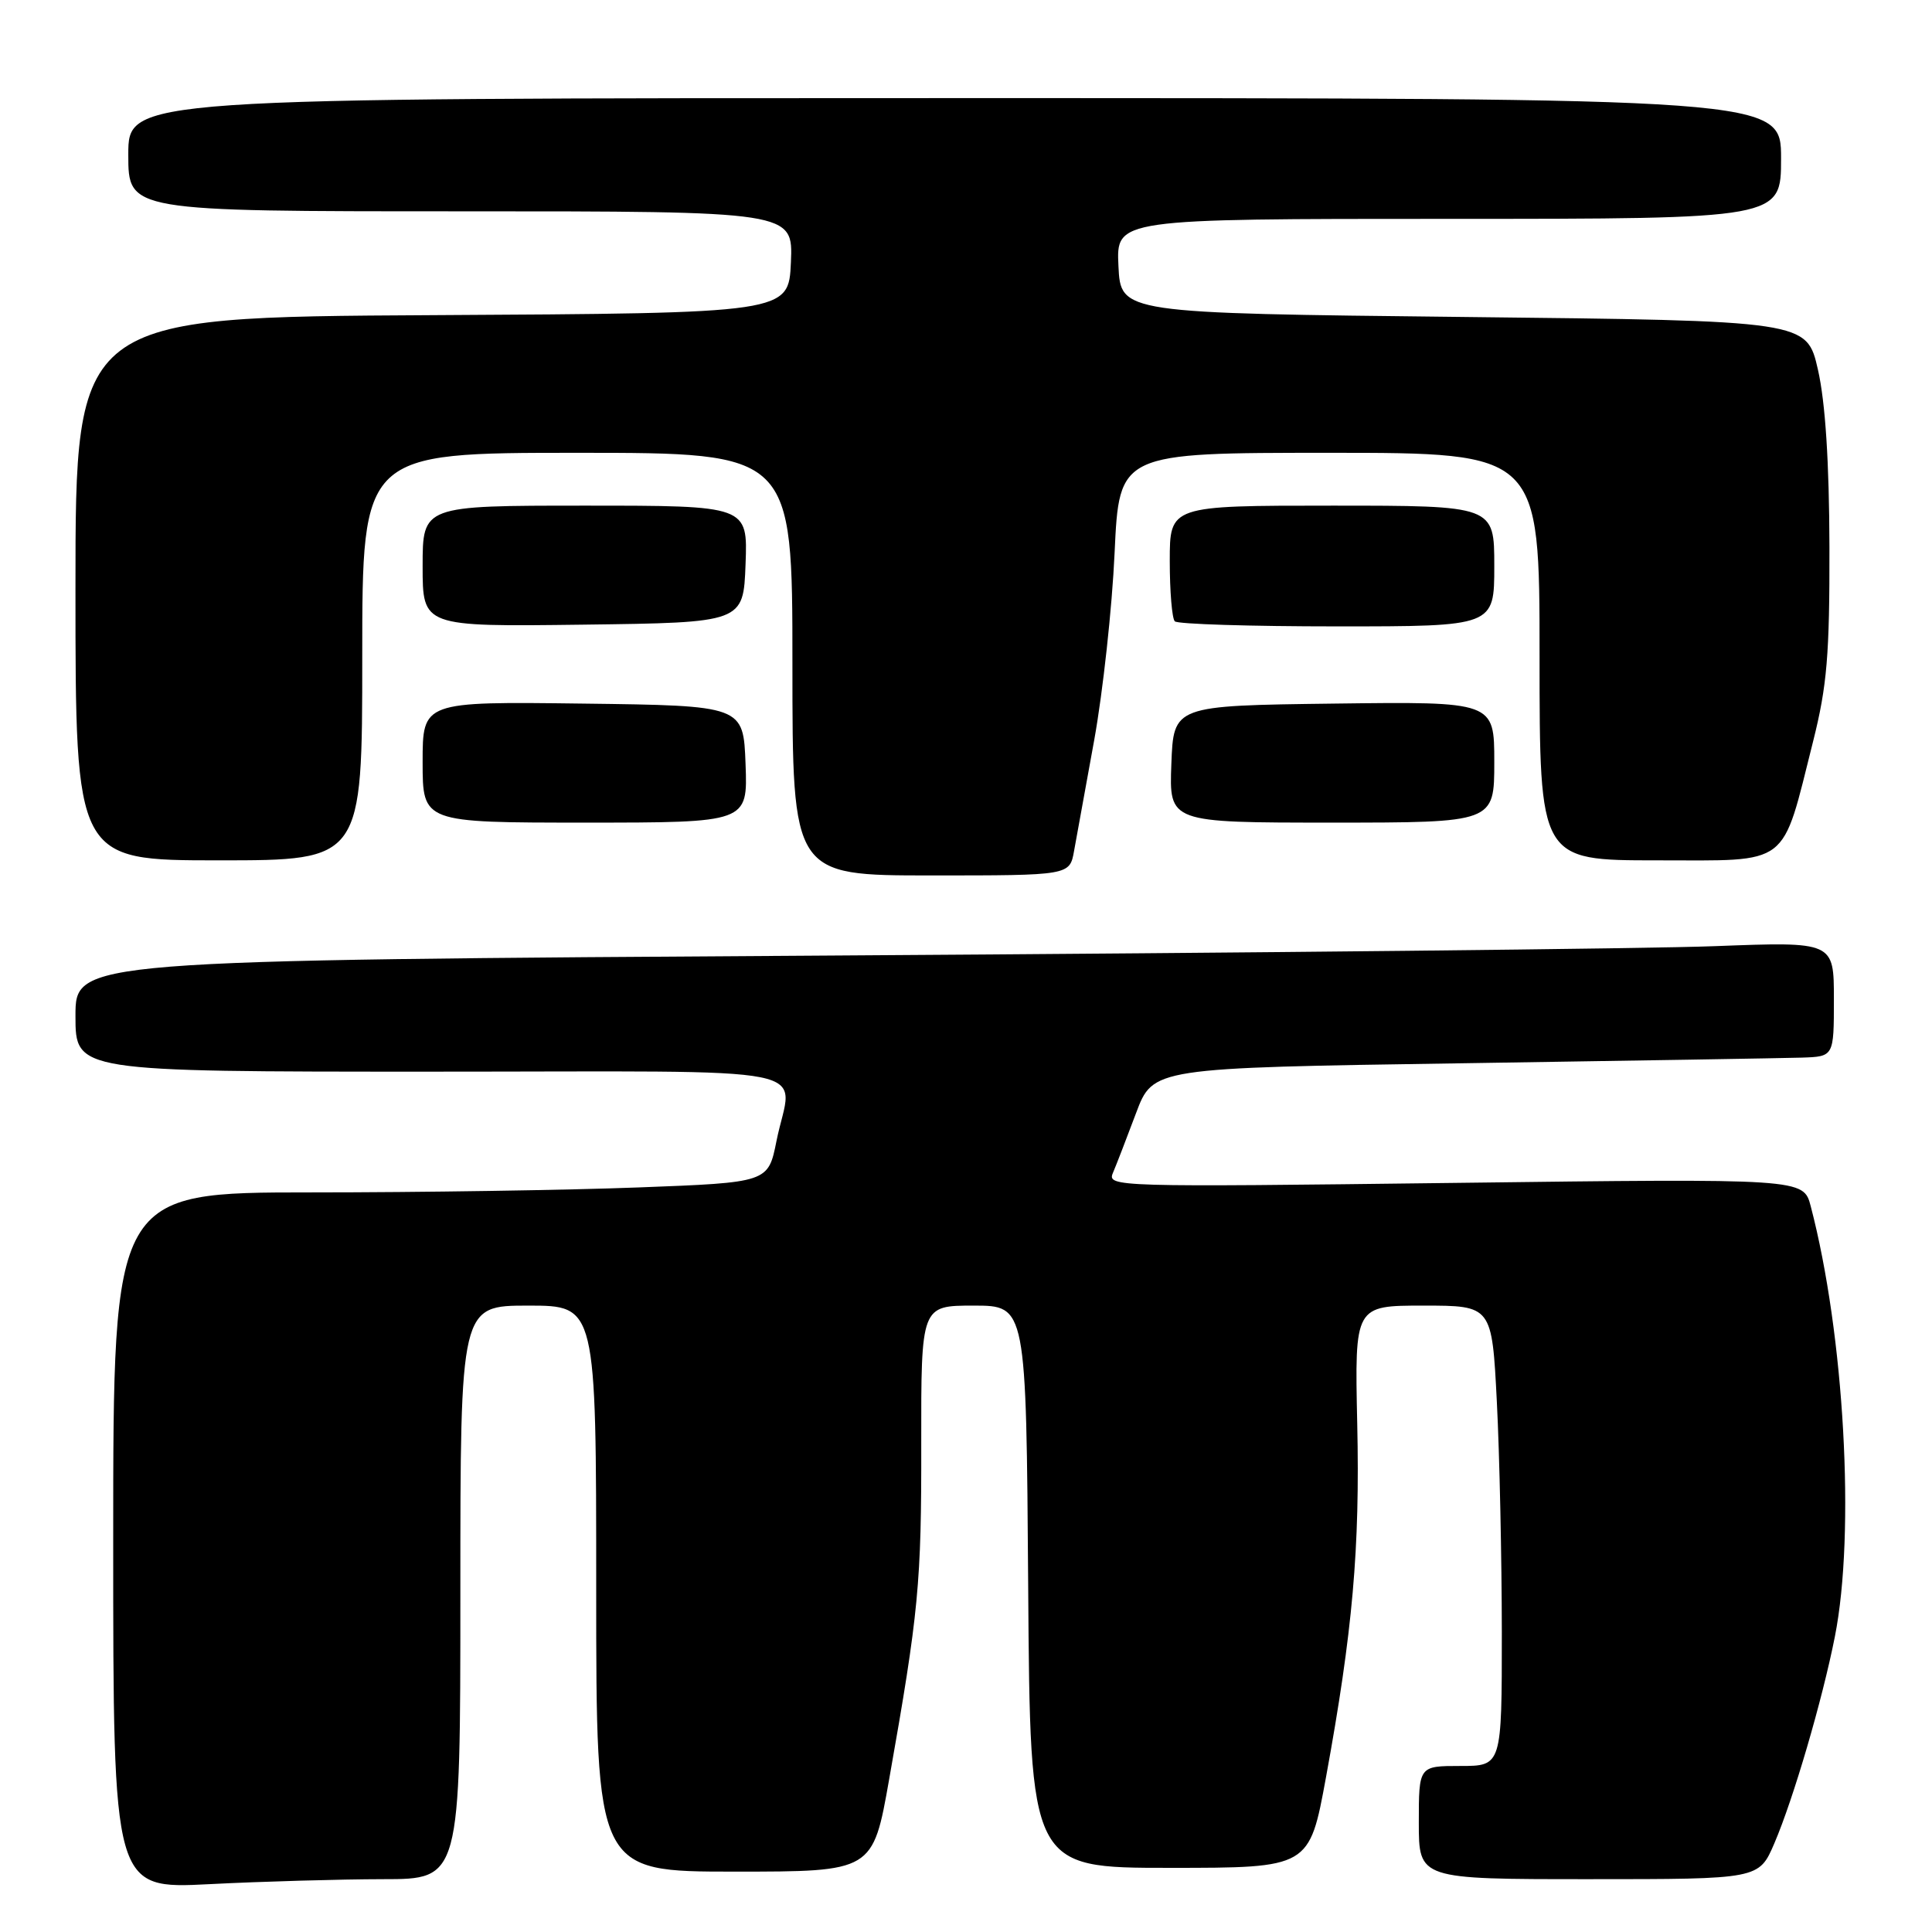 <?xml version="1.0" encoding="UTF-8" standalone="no"?>
<!DOCTYPE svg PUBLIC "-//W3C//DTD SVG 1.1//EN" "http://www.w3.org/Graphics/SVG/1.1/DTD/svg11.dtd" >
<svg xmlns="http://www.w3.org/2000/svg" xmlns:xlink="http://www.w3.org/1999/xlink" version="1.1" viewBox="0 0 256 256">
 <g >
 <path fill="currentColor"
d=" M 50.75 249.00 C 61.00 249.00 61.00 249.00 61.00 211.00 C 61.00 173.00 61.00 173.00 70.00 173.00 C 79.00 173.00 79.00 173.00 79.00 210.50 C 79.00 248.00 79.00 248.00 97.33 248.00 C 115.66 248.00 115.66 248.00 117.82 235.75 C 121.74 213.61 122.10 209.79 122.07 191.30 C 122.05 173.00 122.05 173.00 129.01 173.00 C 135.98 173.00 135.98 173.00 136.24 210.25 C 136.50 247.50 136.50 247.50 155.00 247.50 C 173.50 247.50 173.50 247.50 175.70 235.50 C 179.24 216.15 180.21 205.22 179.84 188.62 C 179.50 173.00 179.50 173.00 188.60 173.00 C 197.69 173.00 197.69 173.00 198.34 185.75 C 198.70 192.76 198.99 206.49 199.00 216.25 C 199.00 234.00 199.00 234.00 193.50 234.00 C 188.00 234.00 188.00 234.00 188.00 241.50 C 188.00 249.00 188.00 249.00 210.54 249.00 C 233.07 249.00 233.07 249.00 235.11 244.25 C 237.63 238.37 241.46 225.31 243.13 216.86 C 245.86 203.08 244.38 176.80 239.93 159.83 C 238.97 156.16 238.97 156.16 192.82 156.74 C 147.67 157.30 146.68 157.27 147.47 155.41 C 147.92 154.36 149.29 150.80 150.53 147.50 C 152.78 141.50 152.78 141.50 193.64 140.89 C 216.11 140.55 236.41 140.21 238.75 140.14 C 243.00 140.00 243.00 140.00 243.00 132.39 C 243.00 124.77 243.00 124.77 227.25 125.37 C 218.59 125.71 166.16 126.26 110.75 126.61 C 10.00 127.24 10.00 127.24 10.00 134.62 C 10.00 142.00 10.00 142.00 57.00 142.00 C 110.39 142.00 104.95 140.91 102.89 151.18 C 101.79 156.69 101.79 156.69 84.64 157.34 C 75.21 157.70 55.69 158.00 41.25 158.00 C 15.00 158.00 15.00 158.00 15.00 204.15 C 15.00 250.31 15.00 250.31 27.75 249.66 C 34.76 249.30 45.11 249.01 50.75 249.00 Z  M 142.32 112.75 C 142.65 110.96 143.85 104.33 145.00 98.00 C 146.14 91.67 147.36 80.54 147.69 73.25 C 148.30 60.00 148.30 60.00 176.15 60.00 C 204.00 60.00 204.00 60.00 204.00 87.00 C 204.00 114.00 204.00 114.00 219.55 114.00 C 237.41 114.00 236.00 115.08 240.25 98.22 C 242.09 90.89 242.44 86.78 242.41 72.50 C 242.38 61.22 241.87 53.31 240.89 49.00 C 239.41 42.50 239.41 42.50 193.96 42.00 C 148.50 41.50 148.50 41.50 148.20 35.25 C 147.90 29.00 147.90 29.00 191.95 29.00 C 236.00 29.00 236.00 29.00 236.00 21.00 C 236.00 13.00 236.00 13.00 126.50 13.00 C 17.00 13.00 17.00 13.00 17.00 20.50 C 17.00 28.00 17.00 28.00 61.05 28.00 C 105.09 28.00 105.09 28.00 104.80 34.75 C 104.50 41.50 104.50 41.50 57.25 41.76 C 10.00 42.02 10.00 42.02 10.00 78.01 C 10.00 114.00 10.00 114.00 29.00 114.00 C 48.00 114.00 48.00 114.00 48.00 87.00 C 48.00 60.00 48.00 60.00 76.50 60.00 C 105.00 60.00 105.00 60.00 105.00 88.00 C 105.00 116.00 105.00 116.00 123.37 116.00 C 141.74 116.00 141.74 116.00 142.32 112.75 Z  M 98.79 101.25 C 98.50 93.50 98.50 93.50 77.25 93.23 C 56.00 92.96 56.00 92.96 56.00 100.98 C 56.00 109.00 56.00 109.00 77.54 109.00 C 99.08 109.00 99.08 109.00 98.79 101.25 Z  M 198.00 100.98 C 198.00 92.96 198.00 92.96 176.75 93.23 C 155.50 93.50 155.50 93.50 155.21 101.25 C 154.92 109.00 154.92 109.00 176.46 109.00 C 198.00 109.00 198.00 109.00 198.00 100.98 Z  M 98.79 74.75 C 99.08 67.00 99.08 67.00 77.54 67.00 C 56.00 67.00 56.00 67.00 56.00 75.02 C 56.00 83.04 56.00 83.04 77.25 82.77 C 98.50 82.50 98.50 82.50 98.79 74.75 Z  M 198.00 75.00 C 198.00 67.00 198.00 67.00 176.50 67.00 C 155.00 67.00 155.00 67.00 155.00 74.33 C 155.00 78.37 155.30 81.97 155.67 82.33 C 156.03 82.70 165.71 83.00 177.17 83.00 C 198.00 83.00 198.00 83.00 198.00 75.00 Z "/>
</g>
</svg>